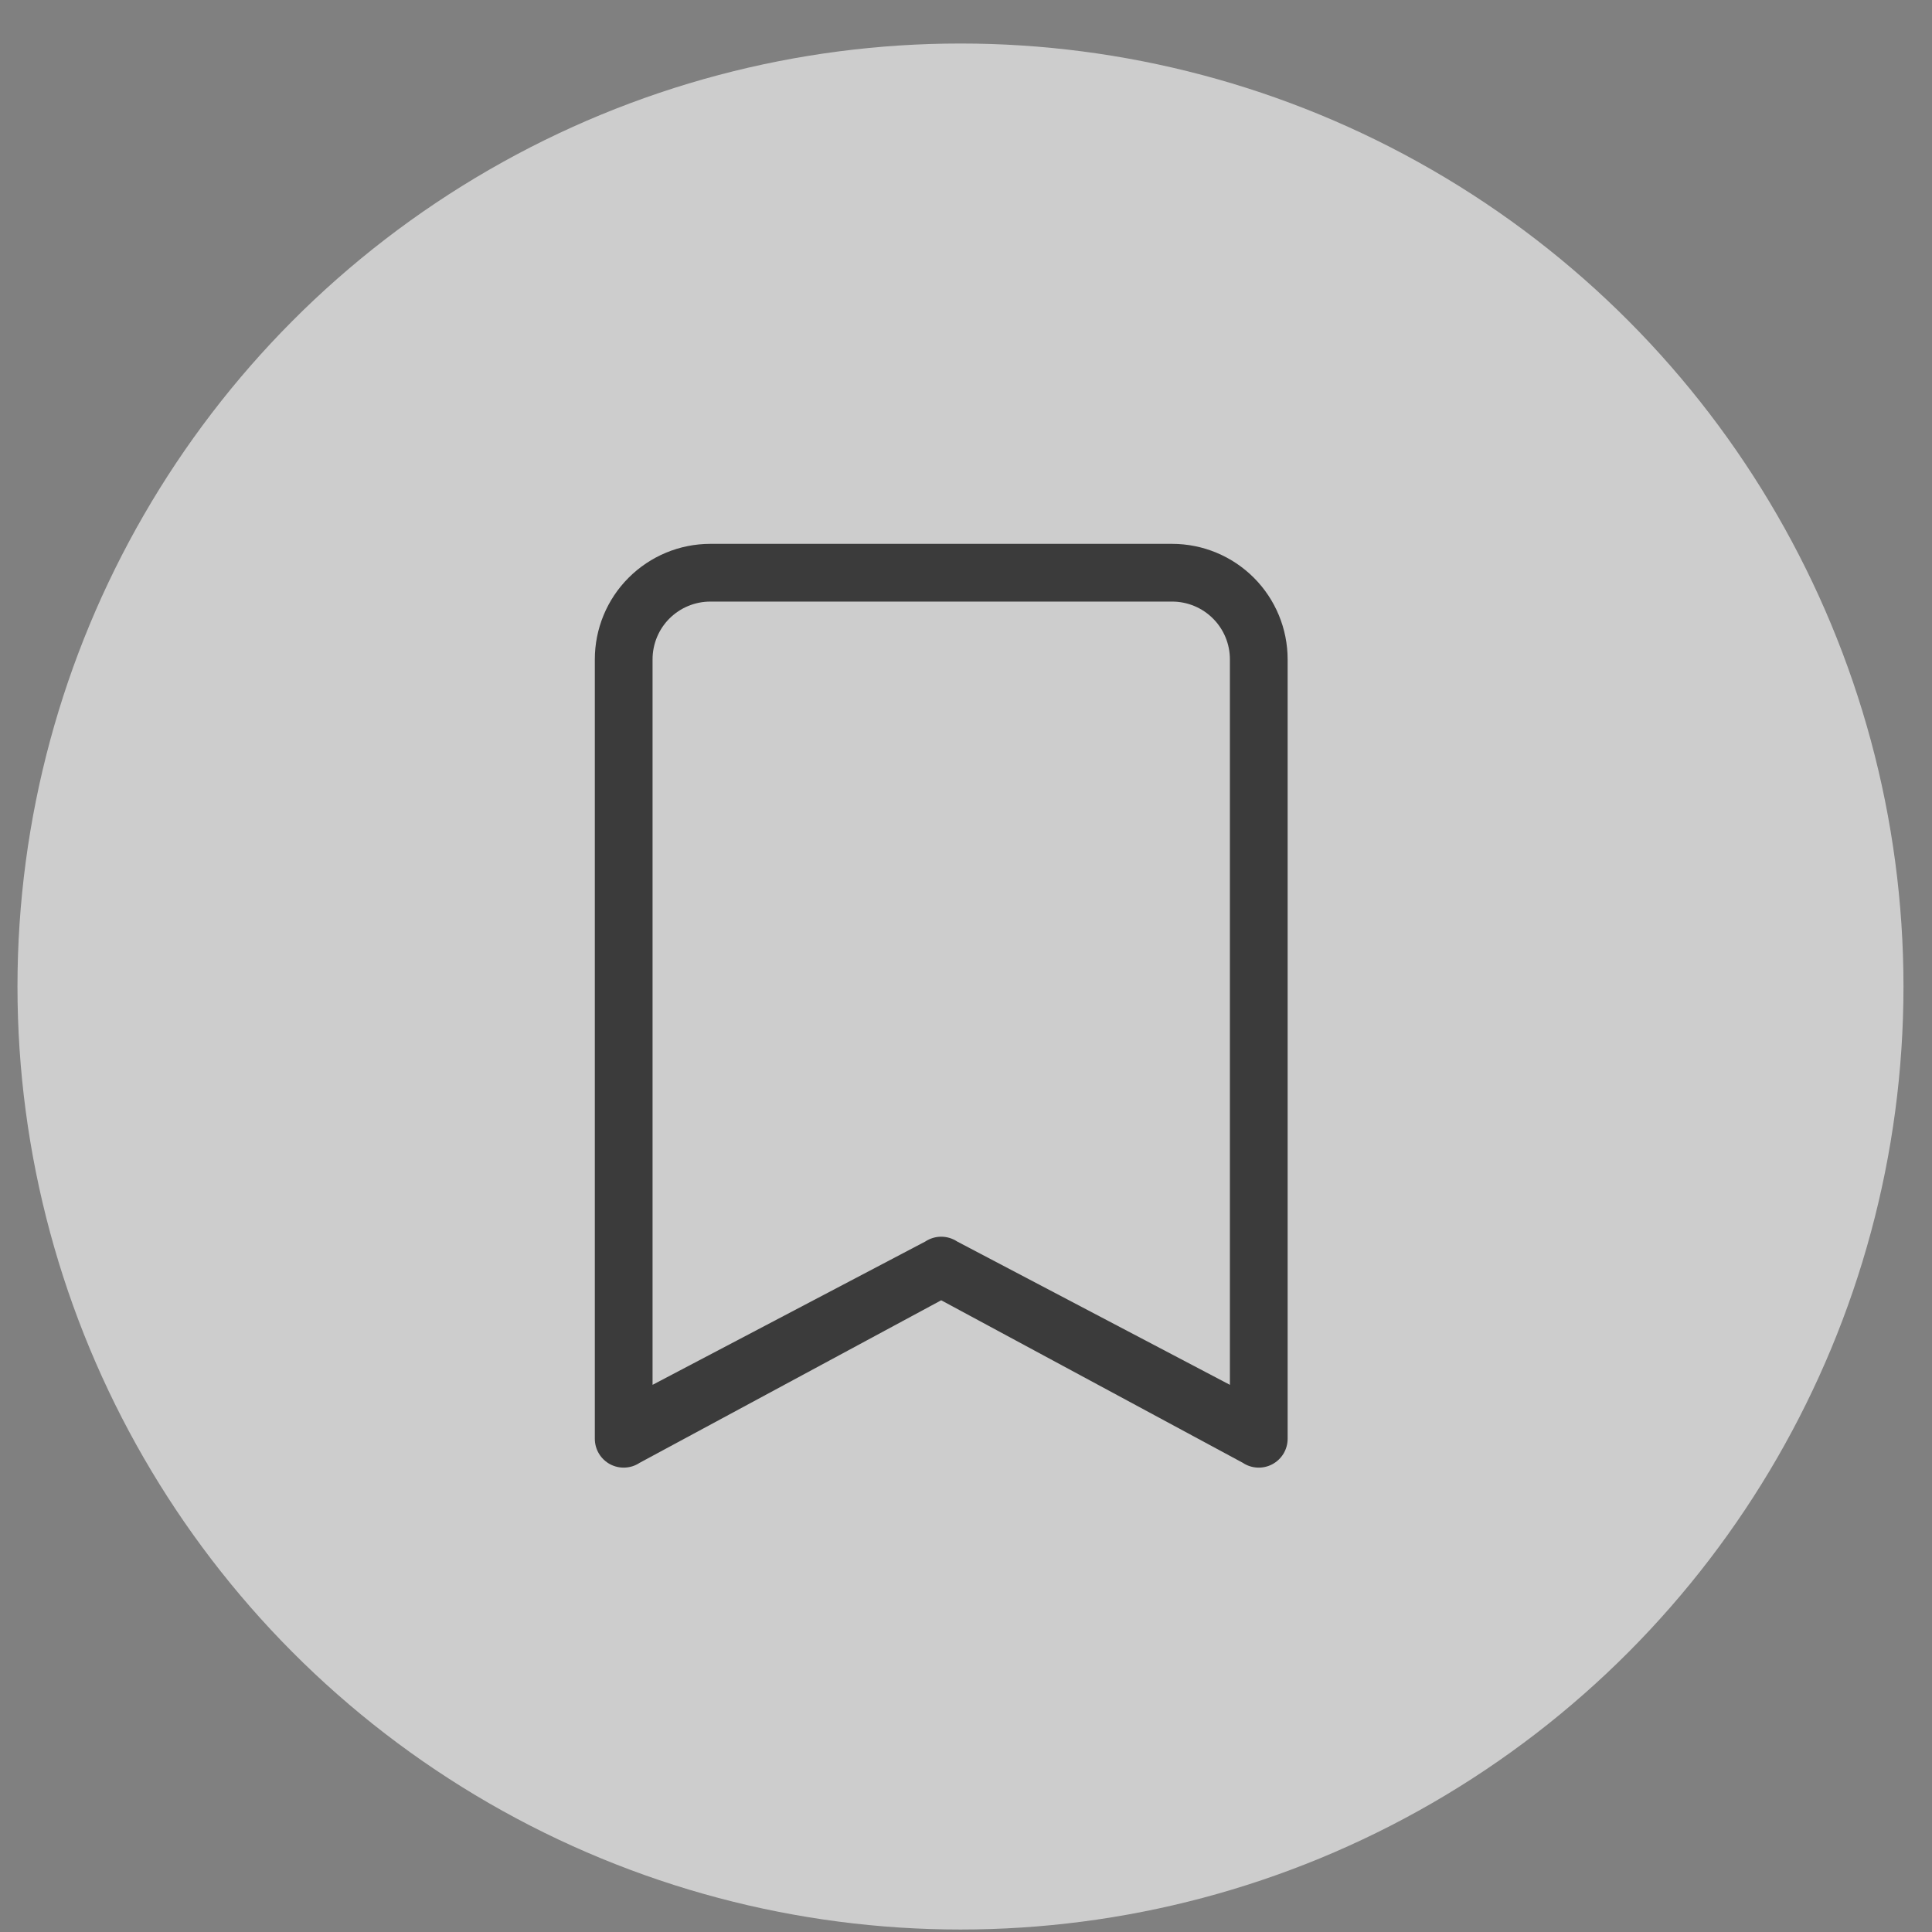 <svg width="42" height="42" viewBox="0 0 42 42" fill="none" xmlns="http://www.w3.org/2000/svg">
<rect x="0" y="0" width="42" height="42" fill="#808080" stroke="none"/>
<circle cx="20.88" cy="21.446" r="20.5" fill="#EEEEEE" fill-opacity="0.7"/>
<path d="M12.931 14.334C12.931 13.668 13.195 13.029 13.666 12.559C14.137 12.088 14.775 11.823 15.441 11.823H25.482C26.147 11.823 26.786 12.088 27.257 12.559C27.727 13.029 27.992 13.668 27.992 14.334V31.278C27.992 31.391 27.961 31.503 27.903 31.6C27.844 31.697 27.761 31.777 27.66 31.831C27.561 31.884 27.448 31.91 27.334 31.904C27.221 31.899 27.111 31.863 27.017 31.8L20.461 28.267L13.906 31.8C13.811 31.863 13.702 31.899 13.588 31.904C13.475 31.91 13.362 31.884 13.262 31.831C13.162 31.777 13.078 31.697 13.02 31.6C12.962 31.503 12.931 31.391 12.931 31.278V14.334ZM15.441 13.078C15.108 13.078 14.789 13.211 14.553 13.446C14.318 13.681 14.186 14.001 14.186 14.334V30.105L20.114 26.99C20.217 26.922 20.338 26.885 20.461 26.885C20.585 26.885 20.706 26.922 20.809 26.99L26.737 30.105V14.334C26.737 14.001 26.605 13.681 26.369 13.446C26.134 13.211 25.815 13.078 25.482 13.078H15.441Z" fill="#3B3B3B"/>
</svg>
